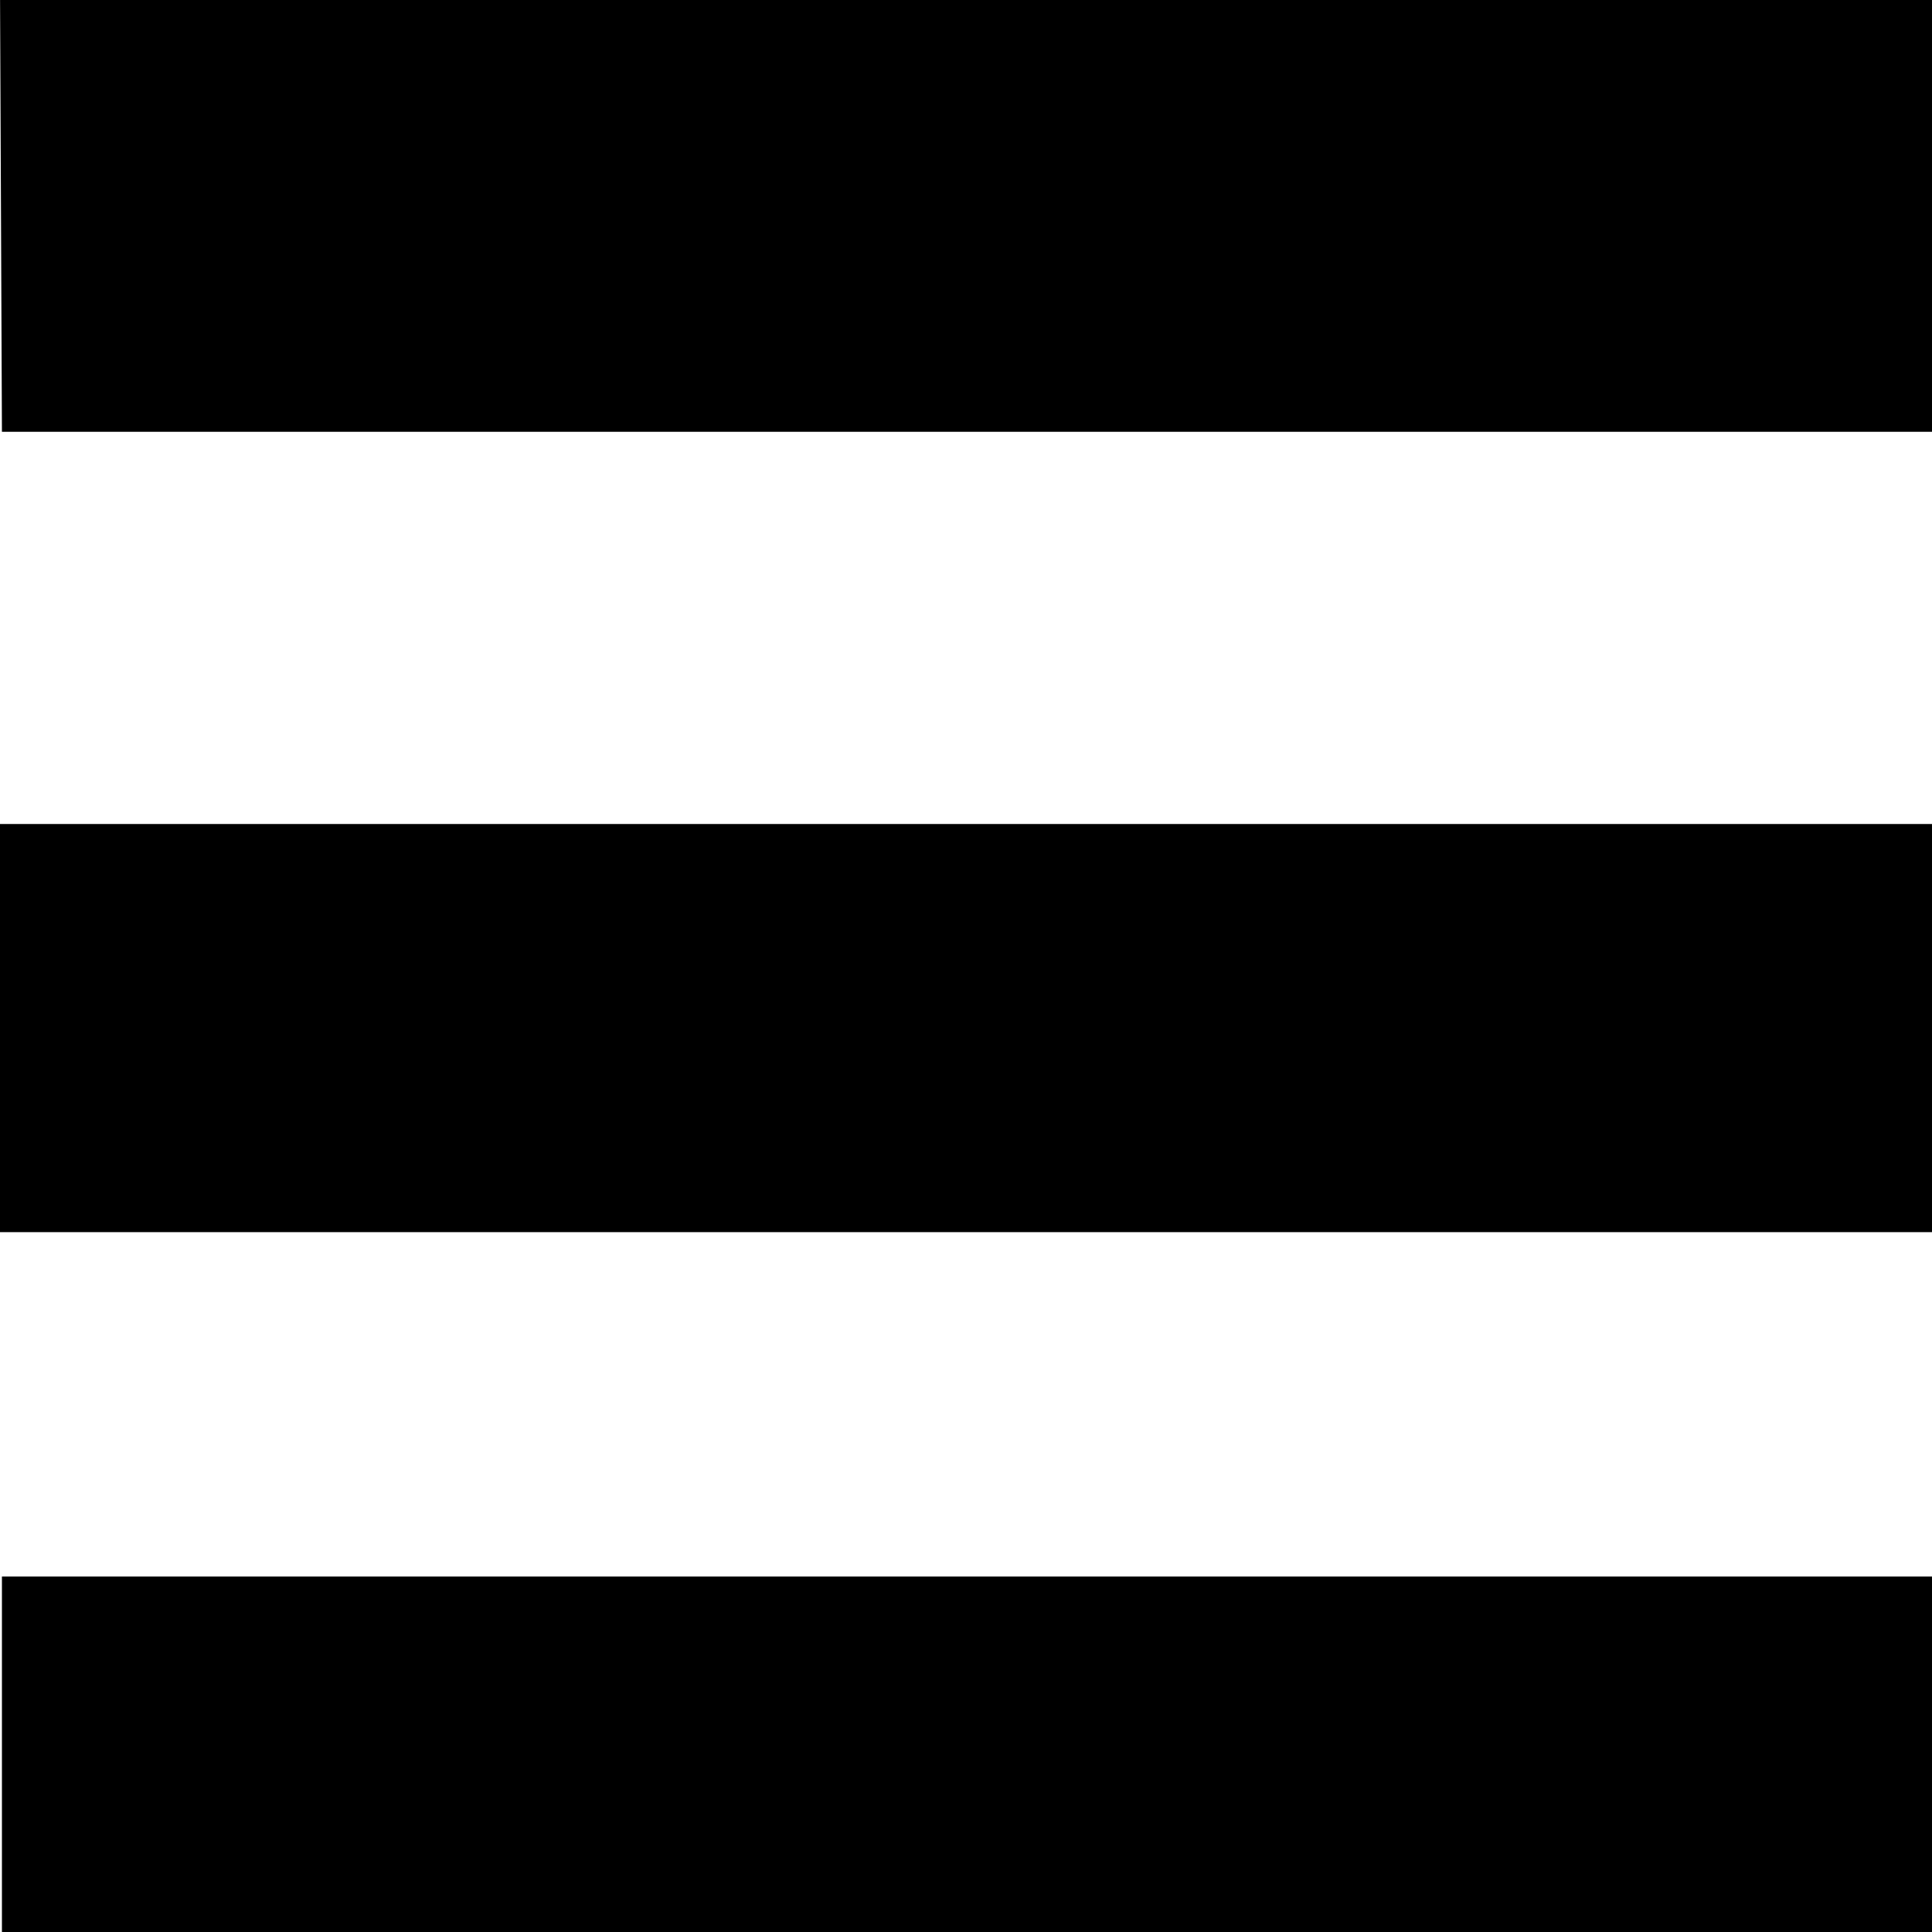 <?xml version="1.0" encoding="UTF-8" standalone="no"?>
<svg
   width="16"
   height="16"
   fill="currentColor"
   class="bi bi-microsoft"
   viewBox="0 0 16 16"
   version="1.1"
   id="svg4"
   sodipodi:docname="3-vars.svg"
   inkscape:version="1.2 (dc2aedaf03, 2022-05-15)"
   xmlns:inkscape="http://www.inkscape.org/namespaces/inkscape"
   xmlns:sodipodi="http://sodipodi.sourceforge.net/DTD/sodipodi-0.dtd"
   xmlns="http://www.w3.org/2000/svg"
   xmlns:svg="http://www.w3.org/2000/svg">
  <defs
     id="defs8" />
  <sodipodi:namedview
     id="namedview6"
     pagecolor="#ffffff"
     bordercolor="#000000"
     borderopacity="0.25"
     inkscape:showpageshadow="2"
     inkscape:pageopacity="0.0"
     inkscape:pagecheckerboard="0"
     inkscape:deskcolor="#d1d1d1"
     showgrid="false"
     inkscape:zoom="64.1875"
     inkscape:cx="6.30185"
     inkscape:cy="8.0311587"
     inkscape:window-width="1867"
     inkscape:window-height="1230"
     inkscape:window-x="1648"
     inkscape:window-y="56"
     inkscape:window-maximized="0"
     inkscape:current-layer="svg4" />
  <path
     d="M 16,0 H 5.1217137e-4 L 0.016,3.576 H 16.016 Z m 0.015,6.824 H 3e-6 V 10.204 H 16.015 Z M 16,13.056 H 0.016 V 16 H 16 Z"
     id="path2"
     sodipodi:nodetypes="ccccccccccccccc" />
</svg>
